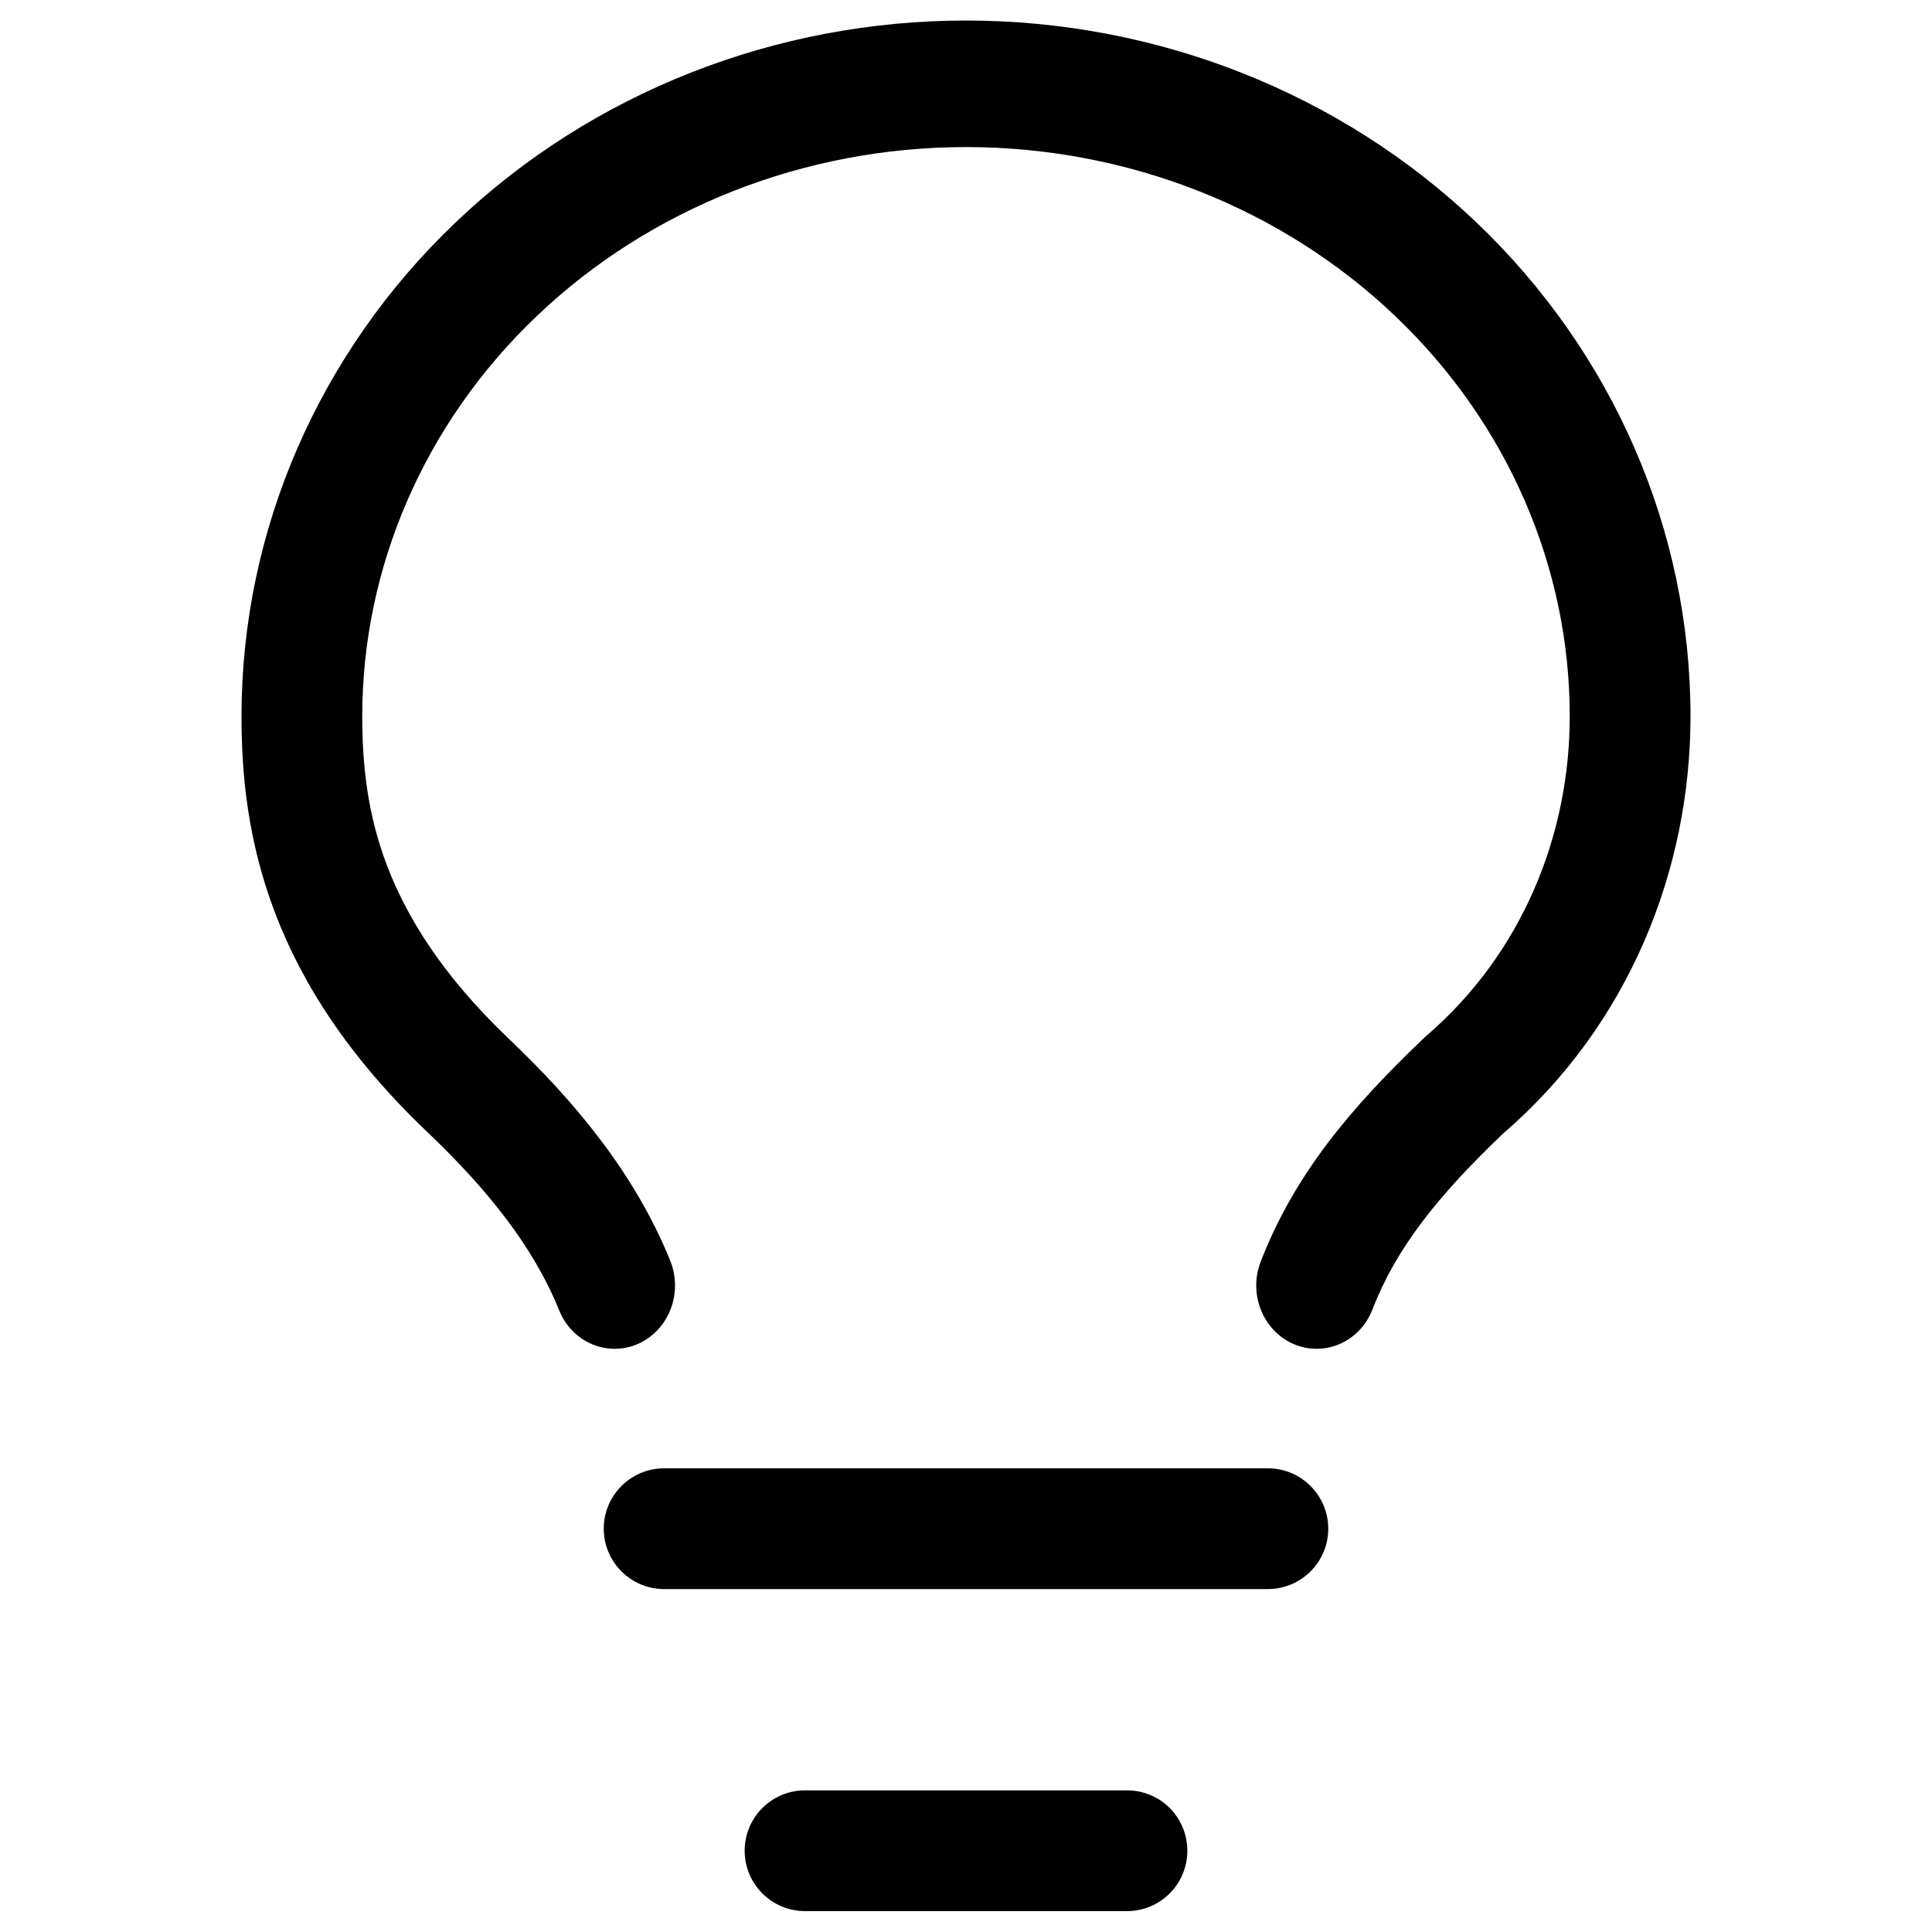 <svg xmlns="http://www.w3.org/2000/svg" width="16" height="16" viewBox="0 0 16 16" fill="none">
  <path fill-rule="evenodd" clip-rule="evenodd" d="M8 0.17C6.423 0.17 4.903 0.766 3.775 1.84C2.645 2.916 2 4.387 2 5.932C2 6.409 2.05 6.96 2.276 7.555C2.502 8.151 2.894 8.761 3.539 9.375C4.024 9.837 4.414 10.315 4.63 10.85C4.737 11.117 5.03 11.241 5.285 11.129C5.539 11.016 5.658 10.709 5.551 10.442C5.253 9.704 4.742 9.105 4.211 8.6C3.665 8.079 3.369 7.598 3.205 7.168C3.041 6.737 3 6.328 3 5.932C3 4.699 3.514 3.504 4.447 2.616C5.382 1.725 6.659 1.218 8 1.218C9.341 1.218 10.618 1.725 11.553 2.616C12.486 3.504 13 4.699 13 5.932C13 6.92 12.602 7.902 11.808 8.582C11.802 8.588 11.795 8.594 11.789 8.6C11.19 9.17 10.718 9.729 10.44 10.45C10.337 10.718 10.46 11.023 10.716 11.132C10.973 11.24 11.264 11.111 11.367 10.842C11.561 10.341 11.9 9.91 12.452 9.384C13.485 8.493 14 7.21 14 5.932C14 4.387 13.355 2.916 12.225 1.84C11.097 0.766 9.577 0.17 8 0.17ZM5 12.66C5 12.384 5.224 12.16 5.5 12.16H10.5C10.776 12.16 11 12.384 11 12.66C11 12.936 10.776 13.16 10.5 13.16H5.5C5.224 13.16 5 12.936 5 12.66ZM6.167 15.327C6.167 15.05 6.391 14.827 6.667 14.827H9.333C9.61 14.827 9.833 15.05 9.833 15.327C9.833 15.603 9.61 15.827 9.333 15.827H6.667C6.391 15.827 6.167 15.603 6.167 15.327Z" fill="#000000"/>
</svg>